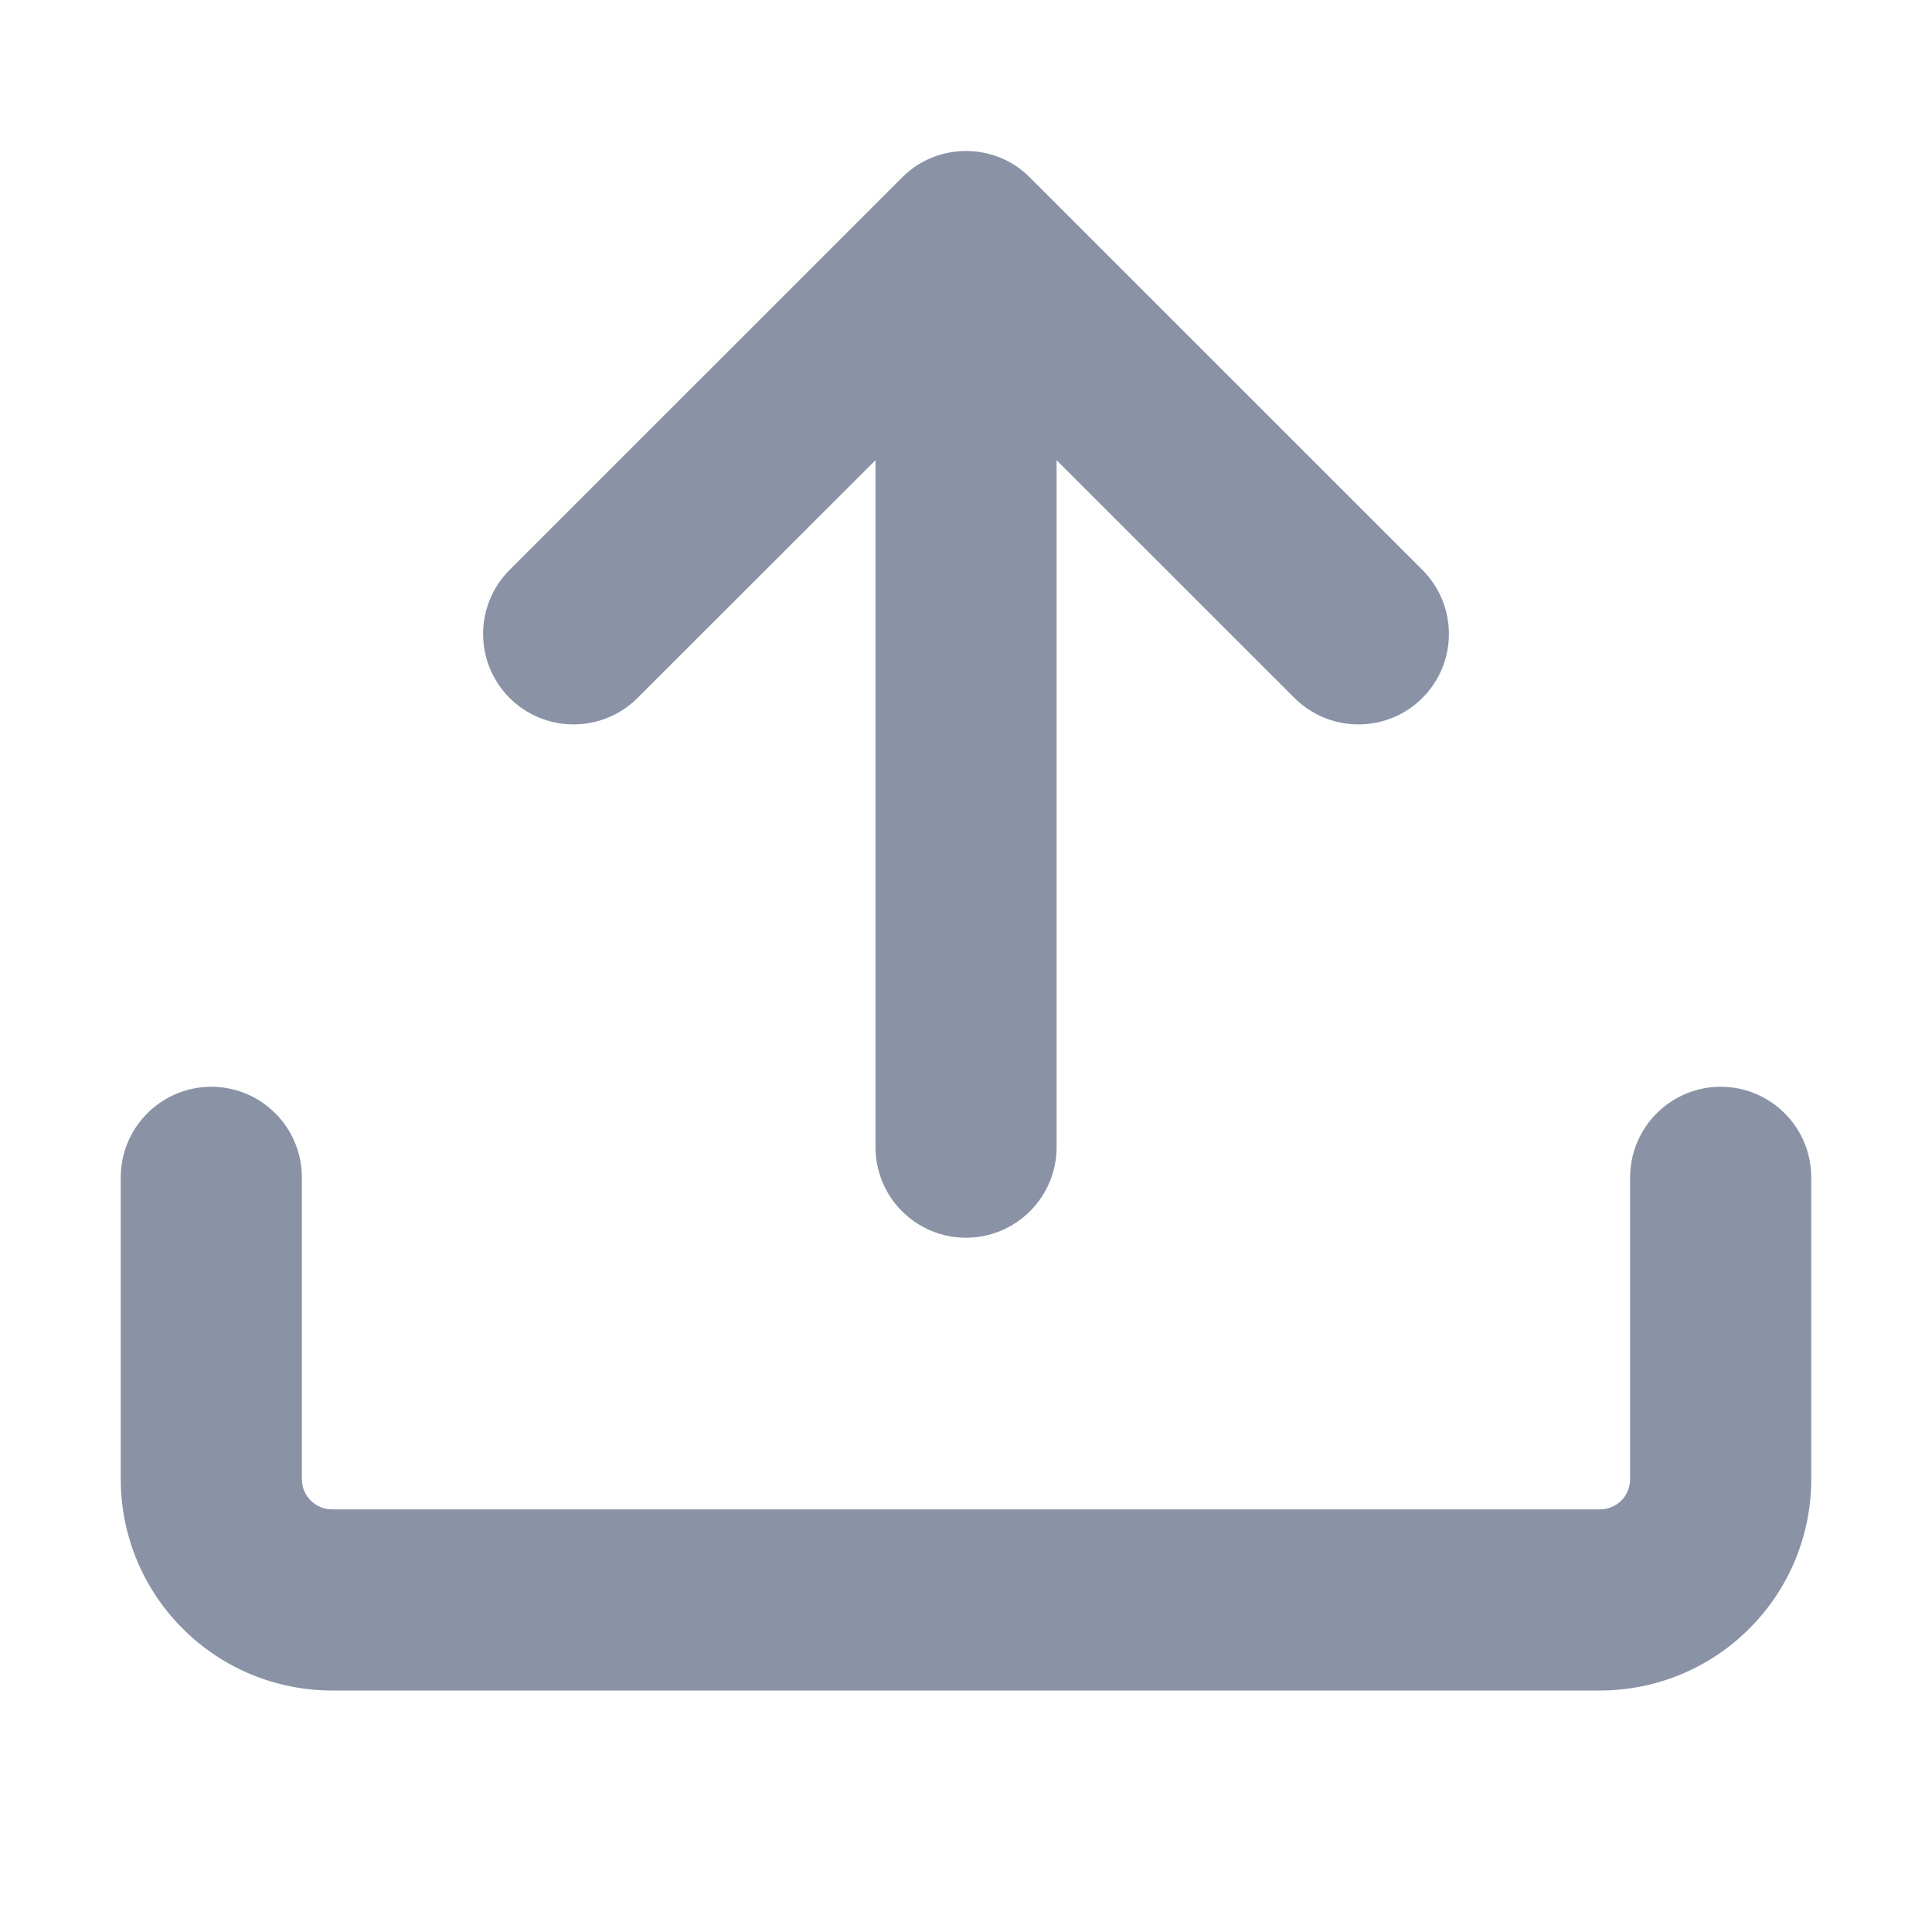 <svg width="20" height="20" viewBox="0 0 20 20" fill="none" xmlns="http://www.w3.org/2000/svg">
<path d="M3.438 17.5C2.857 17.5 2.301 17.27 1.891 16.859C1.48 16.449 1.25 15.893 1.25 15.312V12.188C1.25 11.939 1.349 11.7 1.525 11.525C1.7 11.349 1.939 11.25 2.188 11.25C2.436 11.25 2.675 11.349 2.85 11.525C3.026 11.7 3.125 11.939 3.125 12.188V15.312C3.125 15.485 3.265 15.625 3.438 15.625H16.562C16.645 15.625 16.725 15.592 16.784 15.534C16.842 15.475 16.875 15.395 16.875 15.312V12.188C16.875 11.939 16.974 11.7 17.15 11.525C17.325 11.349 17.564 11.25 17.812 11.25C18.061 11.25 18.3 11.349 18.475 11.525C18.651 11.7 18.75 11.939 18.75 12.188V15.312C18.75 15.893 18.52 16.449 18.109 16.859C17.699 17.27 17.143 17.5 16.562 17.5H3.438Z" fill="#8A92A6"/>
<path d="M14.725 5.9C14.812 5.987 14.881 6.09 14.928 6.204C14.975 6.318 14.999 6.44 14.999 6.563C14.999 6.686 14.975 6.807 14.928 6.921C14.881 7.035 14.812 7.138 14.725 7.225C14.638 7.312 14.535 7.381 14.421 7.428C14.307 7.475 14.186 7.499 14.062 7.499C13.94 7.499 13.818 7.475 13.704 7.428C13.59 7.381 13.487 7.312 13.4 7.225L10.938 4.764V11.875C10.938 12.124 10.839 12.362 10.663 12.538C10.487 12.714 10.249 12.813 10 12.813C9.751 12.813 9.513 12.714 9.337 12.538C9.161 12.362 9.063 12.124 9.063 11.875V4.764L6.6 7.225C6.513 7.312 6.41 7.381 6.296 7.428C6.182 7.475 6.061 7.499 5.938 7.499C5.814 7.499 5.693 7.475 5.579 7.428C5.465 7.381 5.362 7.312 5.275 7.225C5.188 7.138 5.119 7.035 5.072 6.921C5.025 6.807 5.001 6.686 5.001 6.563C5.001 6.44 5.025 6.318 5.072 6.204C5.119 6.09 5.188 5.987 5.275 5.9L9.338 1.838C9.424 1.75 9.528 1.681 9.641 1.634C9.755 1.587 9.877 1.563 10 1.563C10.123 1.563 10.245 1.587 10.359 1.634C10.472 1.681 10.576 1.75 10.662 1.838L14.725 5.9Z" fill="#8A92A6"/>
</svg>
